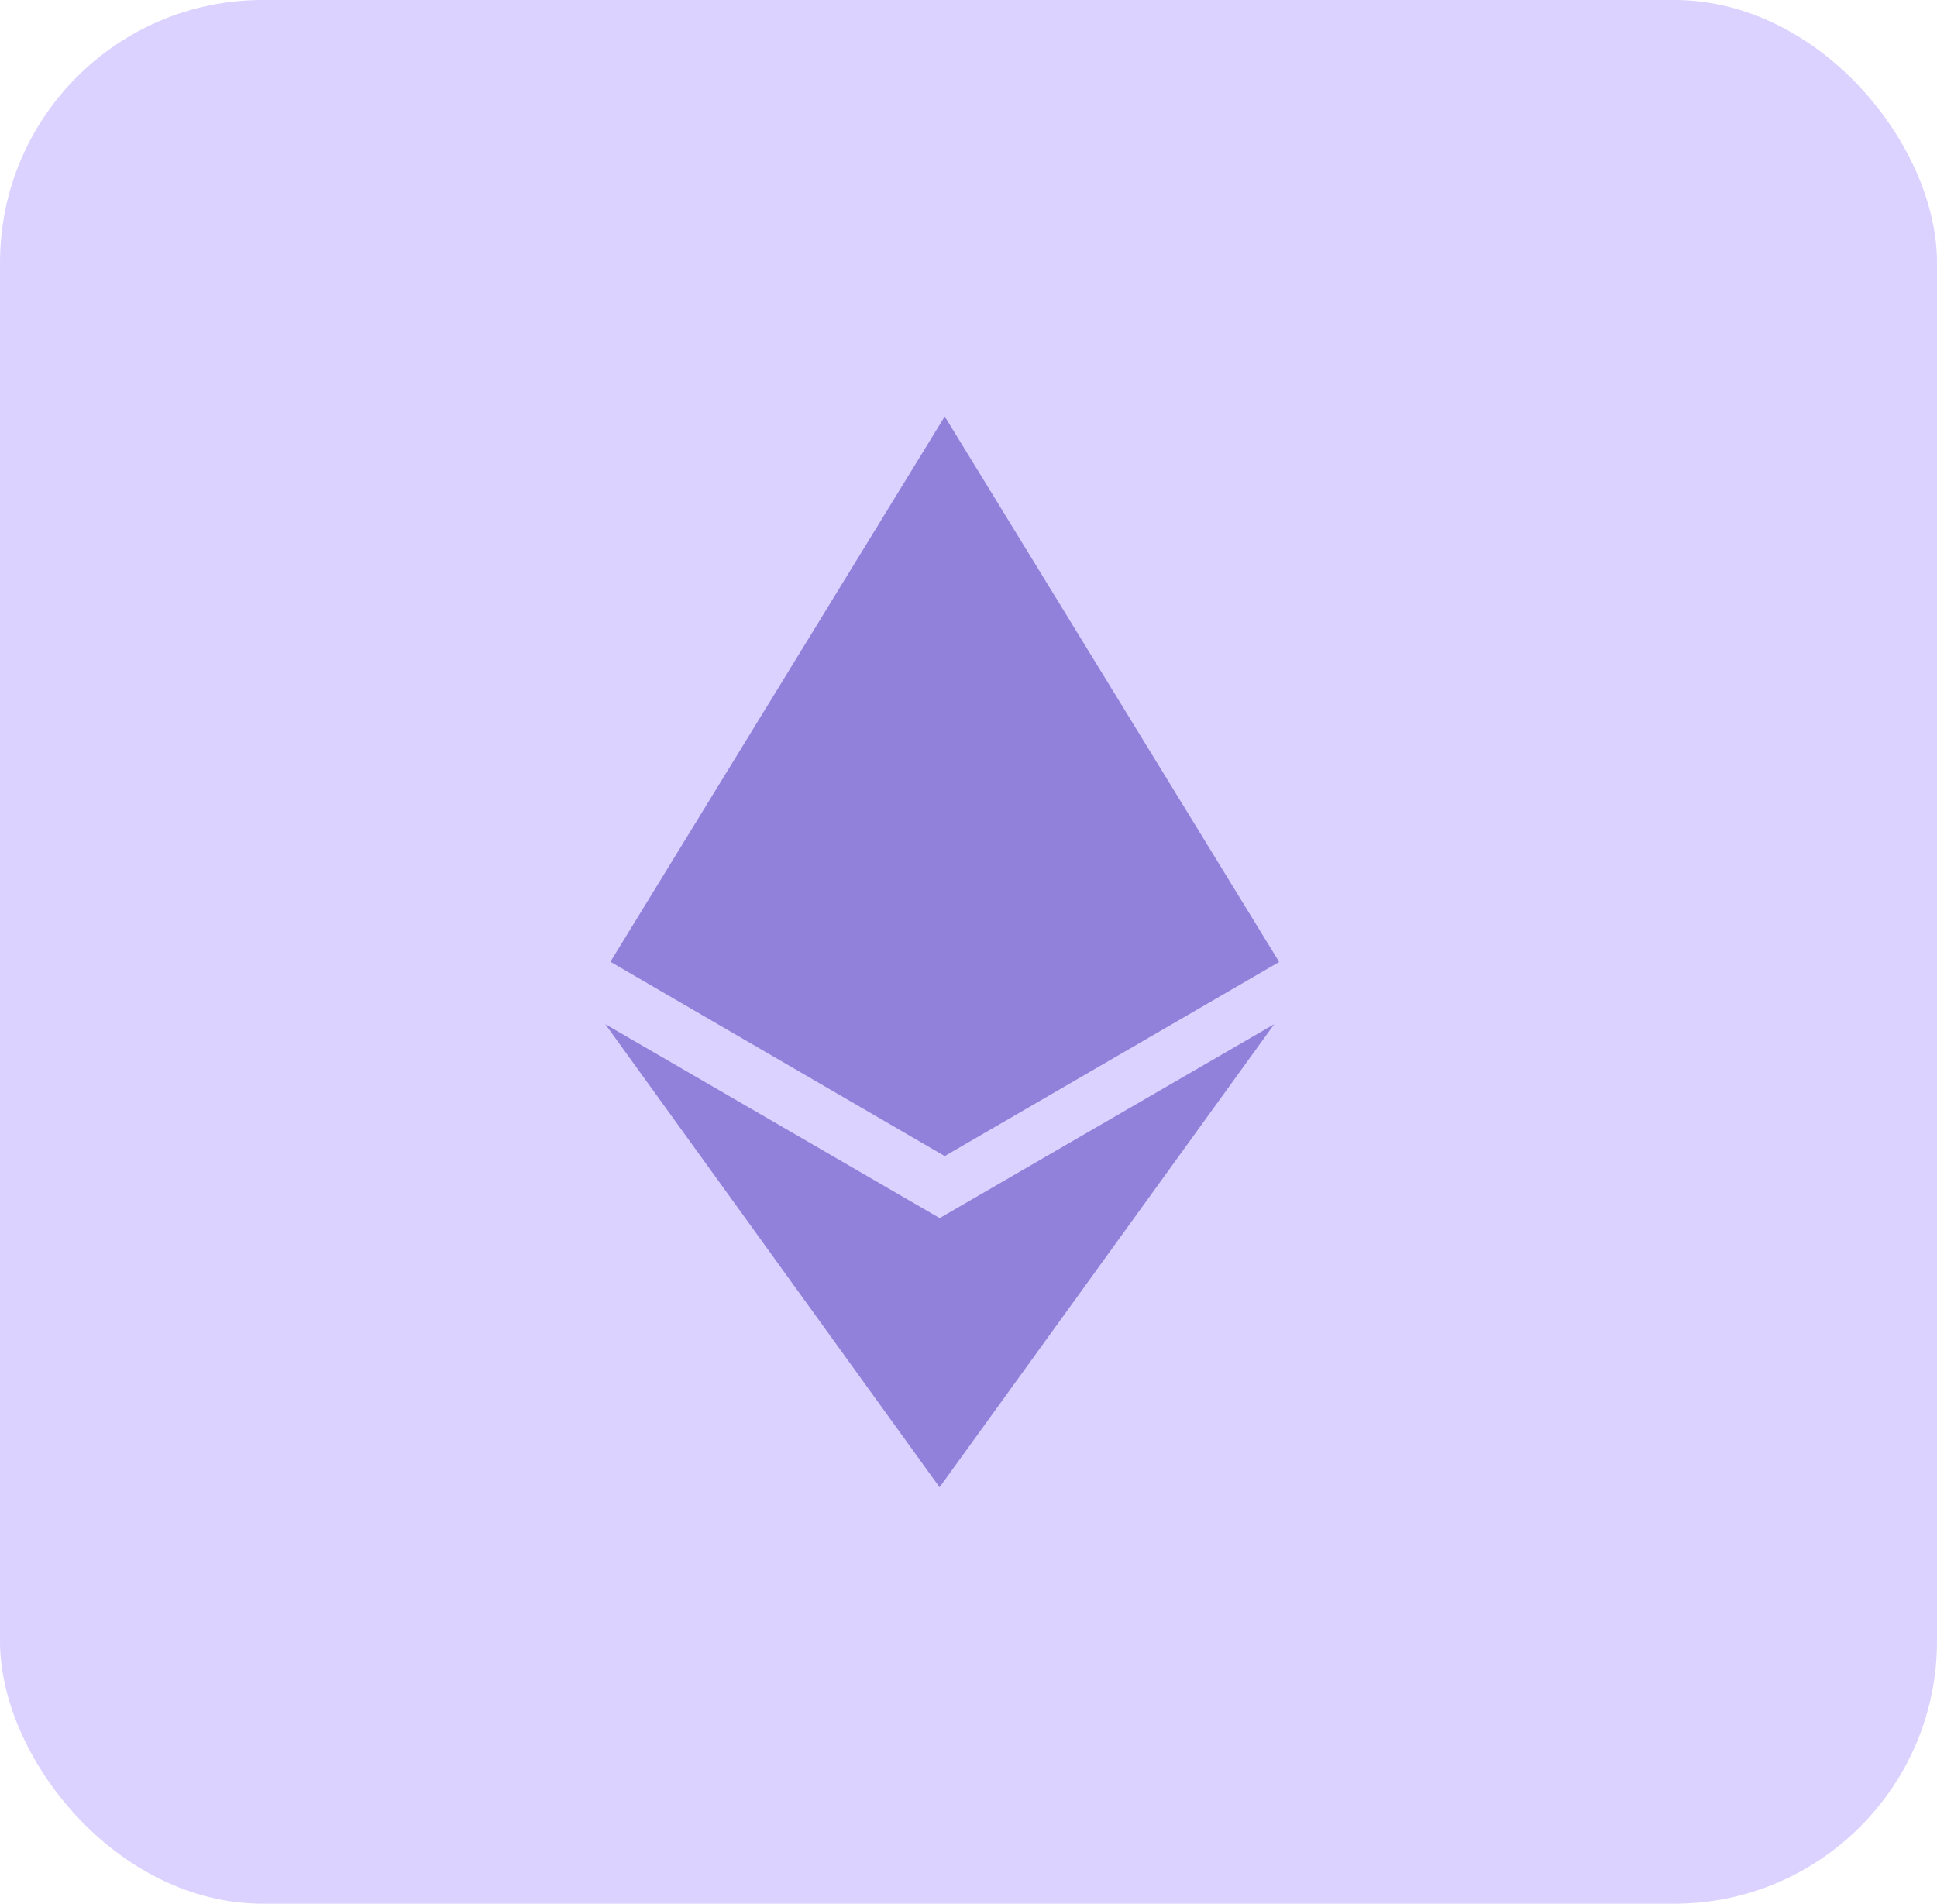 <svg width="59" height="58" viewBox="0 0 59 58" fill="none" xmlns="http://www.w3.org/2000/svg">
<rect width="59" height="58" rx="8" fill="#4D21FF" fill-opacity="0.2"/>
<path d="M28.625 37.114L18.438 31.204L28.619 45.312L38.811 31.204L28.619 37.114H28.625ZM28.776 12.688L18.593 29.302L28.776 35.222L38.963 29.308L28.776 12.688Z" fill="#9181DB"/>
</svg>
